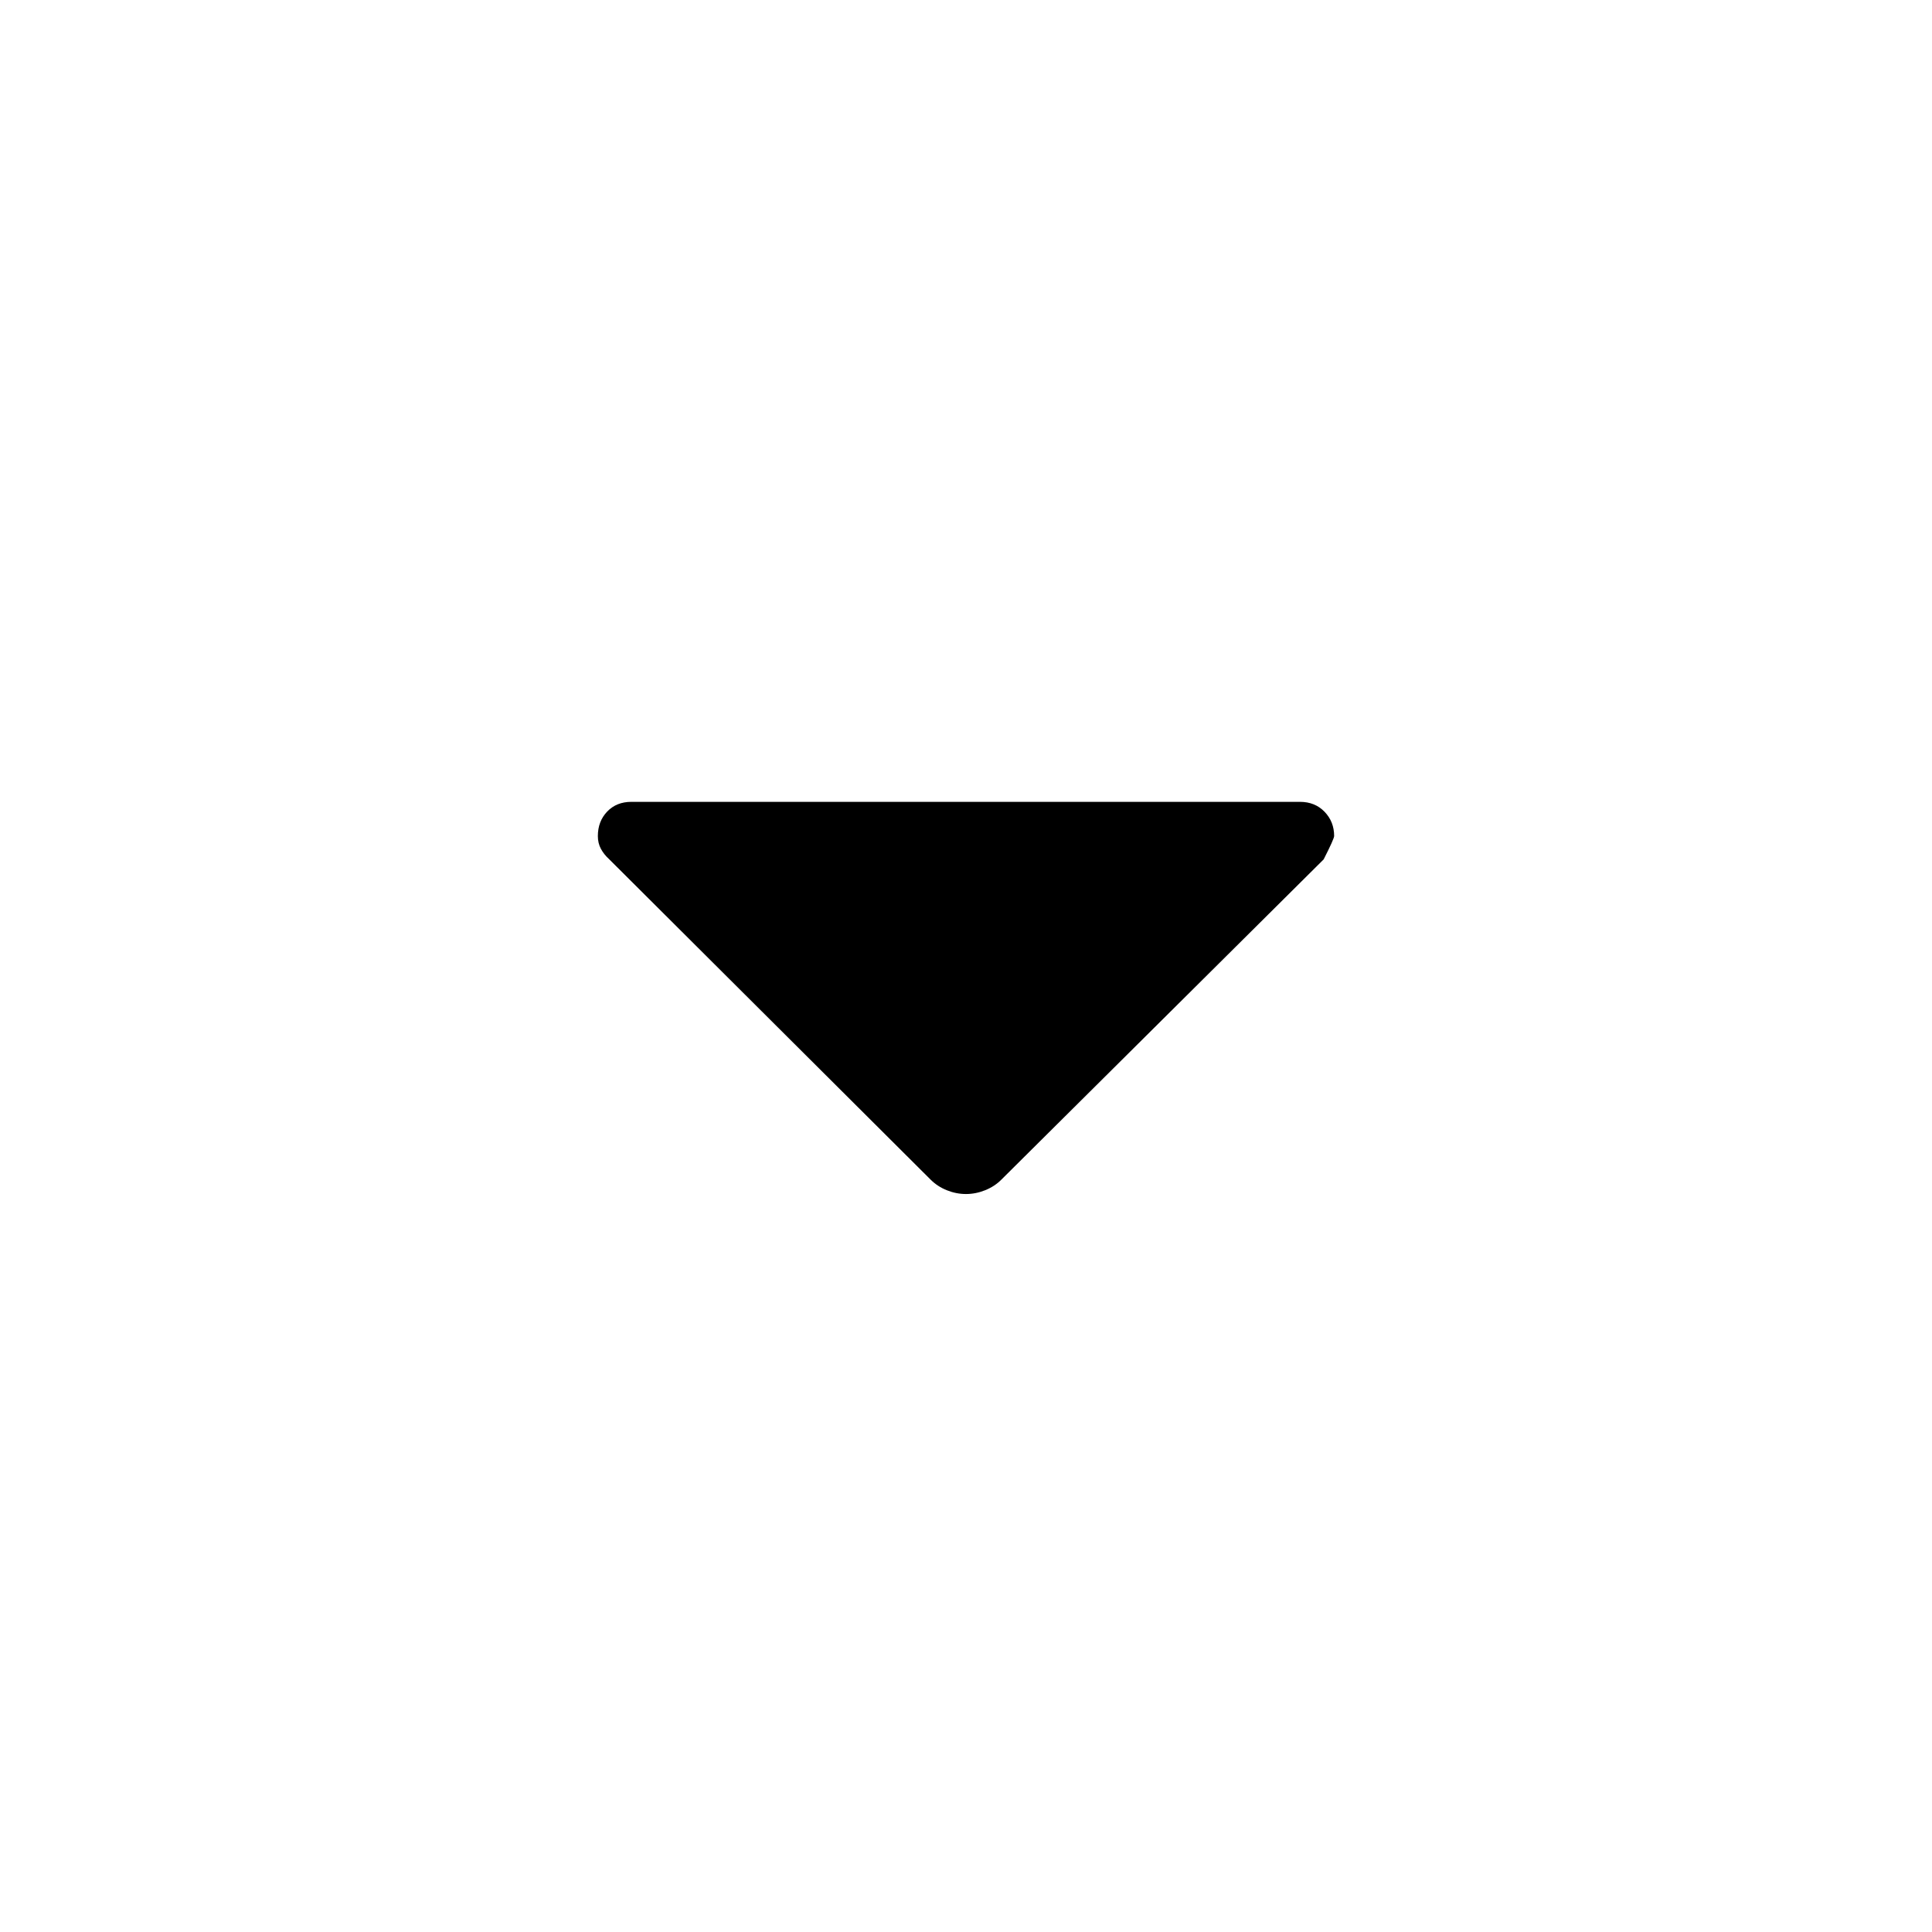 <svg xmlns="http://www.w3.org/2000/svg" height="48" viewBox="0 -960 960 960" width="48"><path d="M462.39-373.87 302.66-533.09q-2.61-2.37-4.1-5.18-1.49-2.81-1.49-6.29 0-7.31 4.62-12.16 4.63-4.85 12.03-4.85h332.22q7.47 0 12.23 4.94 4.76 4.93 4.76 12.04 0 1.37-5.21 11.61L497.6-373.87q-3.43 3.44-8.11 5.3-4.68 1.87-9.51 1.87t-9.49-1.87q-4.66-1.86-8.1-5.3Z"/></svg>